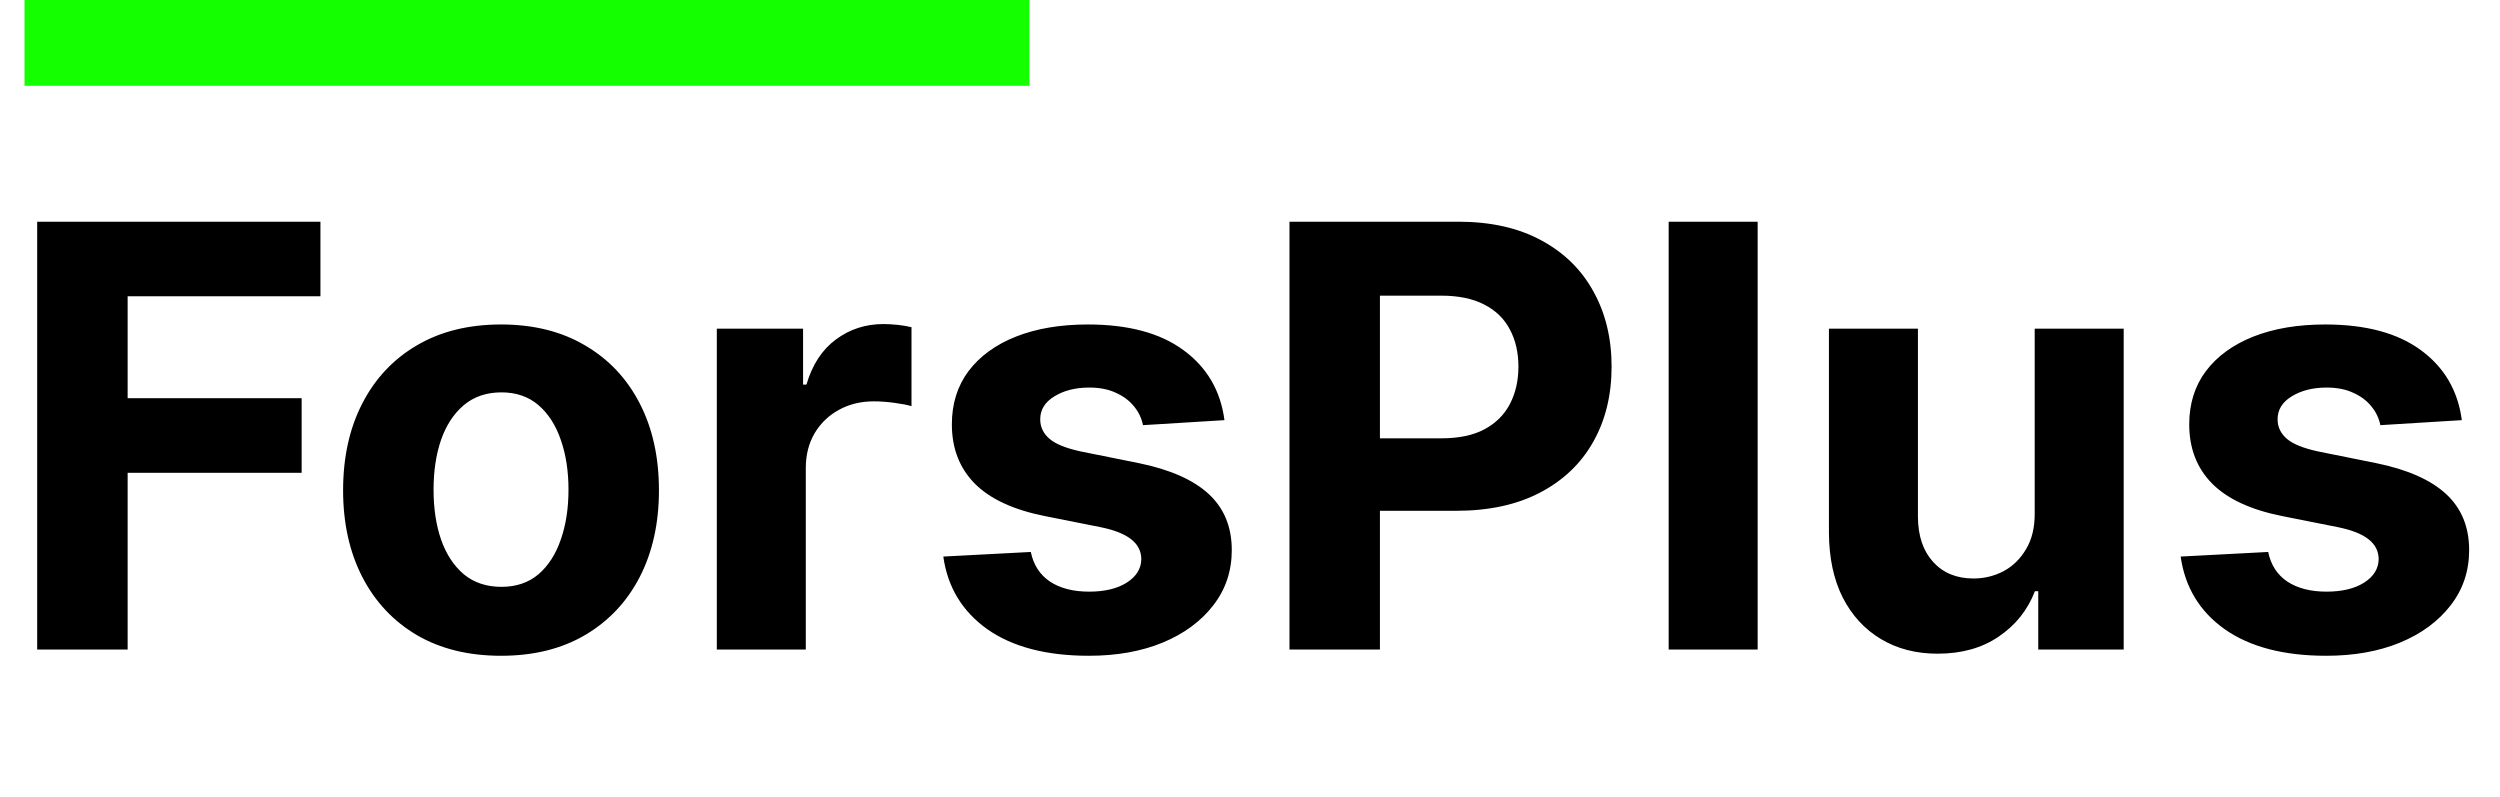 <svg width="204" height="65" viewBox="0 0 204 65" fill="none" xmlns="http://www.w3.org/2000/svg">
<path d="M3.034 53V18.091H26.148V24.176H10.415V32.494H24.614V38.58H10.415V53H3.034ZM40.883 53.511C38.236 53.511 35.946 52.949 34.014 51.824C32.094 50.688 30.611 49.108 29.565 47.085C28.52 45.051 27.997 42.693 27.997 40.011C27.997 37.307 28.52 34.943 29.565 32.92C30.611 30.886 32.094 29.307 34.014 28.182C35.946 27.046 38.236 26.477 40.883 26.477C43.531 26.477 45.815 27.046 47.736 28.182C49.668 29.307 51.156 30.886 52.202 32.92C53.247 34.943 53.77 37.307 53.77 40.011C53.77 42.693 53.247 45.051 52.202 47.085C51.156 49.108 49.668 50.688 47.736 51.824C45.815 52.949 43.531 53.511 40.883 53.511ZM40.918 47.886C42.122 47.886 43.128 47.545 43.935 46.864C44.742 46.17 45.349 45.227 45.758 44.034C46.179 42.841 46.389 41.483 46.389 39.96C46.389 38.438 46.179 37.08 45.758 35.886C45.349 34.693 44.742 33.75 43.935 33.057C43.128 32.364 42.122 32.017 40.918 32.017C39.702 32.017 38.679 32.364 37.849 33.057C37.031 33.75 36.412 34.693 35.992 35.886C35.582 37.08 35.378 38.438 35.378 39.96C35.378 41.483 35.582 42.841 35.992 44.034C36.412 45.227 37.031 46.17 37.849 46.864C38.679 47.545 39.702 47.886 40.918 47.886ZM58.492 53V26.818H65.531V31.386H65.804C66.281 29.761 67.082 28.534 68.207 27.704C69.332 26.864 70.628 26.443 72.094 26.443C72.457 26.443 72.849 26.466 73.27 26.511C73.69 26.557 74.06 26.619 74.378 26.699V33.142C74.037 33.04 73.565 32.949 72.963 32.869C72.361 32.79 71.81 32.75 71.31 32.75C70.242 32.75 69.287 32.983 68.446 33.449C67.617 33.903 66.957 34.54 66.469 35.358C65.992 36.176 65.753 37.119 65.753 38.188V53H58.492ZM99.916 34.284L93.269 34.693C93.155 34.125 92.91 33.614 92.535 33.159C92.16 32.693 91.666 32.324 91.053 32.051C90.45 31.767 89.729 31.625 88.888 31.625C87.763 31.625 86.814 31.864 86.041 32.341C85.269 32.807 84.882 33.432 84.882 34.216C84.882 34.841 85.132 35.369 85.632 35.801C86.132 36.233 86.99 36.58 88.206 36.841L92.945 37.795C95.49 38.318 97.388 39.159 98.638 40.318C99.888 41.477 100.513 43 100.513 44.886C100.513 46.602 100.007 48.108 98.996 49.403C97.996 50.699 96.621 51.71 94.871 52.438C93.132 53.153 91.126 53.511 88.854 53.511C85.388 53.511 82.626 52.79 80.57 51.347C78.524 49.892 77.325 47.915 76.973 45.415L84.115 45.04C84.331 46.097 84.854 46.903 85.683 47.46C86.513 48.006 87.575 48.278 88.871 48.278C90.144 48.278 91.166 48.034 91.939 47.545C92.723 47.045 93.121 46.403 93.132 45.619C93.121 44.96 92.842 44.42 92.297 44C91.751 43.568 90.91 43.239 89.774 43.011L85.24 42.108C82.683 41.597 80.78 40.71 79.53 39.449C78.291 38.188 77.672 36.58 77.672 34.625C77.672 32.943 78.126 31.494 79.035 30.278C79.956 29.062 81.246 28.125 82.905 27.466C84.575 26.807 86.53 26.477 88.769 26.477C92.075 26.477 94.678 27.176 96.575 28.574C98.484 29.972 99.598 31.875 99.916 34.284ZM105.222 53V18.091H118.994C121.642 18.091 123.898 18.597 125.761 19.608C127.625 20.608 129.045 22 130.023 23.784C131.011 25.557 131.506 27.602 131.506 29.921C131.506 32.239 131.006 34.284 130.006 36.057C129.006 37.83 127.557 39.21 125.659 40.199C123.773 41.188 121.489 41.682 118.807 41.682H110.028V35.767H117.614C119.034 35.767 120.205 35.523 121.125 35.034C122.057 34.534 122.75 33.847 123.205 32.972C123.67 32.085 123.903 31.068 123.903 29.921C123.903 28.761 123.67 27.75 123.205 26.886C122.75 26.011 122.057 25.335 121.125 24.858C120.193 24.369 119.011 24.125 117.58 24.125H112.602V53H105.222ZM143.425 18.091V53H136.163V18.091H143.425ZM166.031 41.852V26.818H173.293V53H166.321V48.244H166.048C165.457 49.778 164.474 51.011 163.099 51.943C161.736 52.875 160.071 53.341 158.105 53.341C156.355 53.341 154.815 52.943 153.486 52.148C152.156 51.352 151.116 50.222 150.366 48.756C149.628 47.29 149.253 45.534 149.241 43.489V26.818H156.503V42.193C156.514 43.739 156.929 44.96 157.747 45.858C158.565 46.756 159.662 47.205 161.037 47.205C161.912 47.205 162.73 47.006 163.491 46.608C164.253 46.199 164.866 45.597 165.332 44.801C165.81 44.006 166.043 43.023 166.031 41.852ZM200.885 34.284L194.237 34.693C194.124 34.125 193.879 33.614 193.504 33.159C193.129 32.693 192.635 32.324 192.021 32.051C191.419 31.767 190.697 31.625 189.857 31.625C188.732 31.625 187.783 31.864 187.01 32.341C186.237 32.807 185.851 33.432 185.851 34.216C185.851 34.841 186.101 35.369 186.601 35.801C187.101 36.233 187.959 36.58 189.175 36.841L193.913 37.795C196.459 38.318 198.357 39.159 199.607 40.318C200.857 41.477 201.482 43 201.482 44.886C201.482 46.602 200.976 48.108 199.964 49.403C198.964 50.699 197.589 51.71 195.839 52.438C194.101 53.153 192.095 53.511 189.822 53.511C186.357 53.511 183.595 52.79 181.538 51.347C179.493 49.892 178.294 47.915 177.942 45.415L185.084 45.04C185.3 46.097 185.822 46.903 186.652 47.46C187.482 48.006 188.544 48.278 189.839 48.278C191.112 48.278 192.135 48.034 192.908 47.545C193.692 47.045 194.089 46.403 194.101 45.619C194.089 44.96 193.811 44.42 193.266 44C192.72 43.568 191.879 43.239 190.743 43.011L186.209 42.108C183.652 41.597 181.749 40.71 180.499 39.449C179.26 38.188 178.641 36.58 178.641 34.625C178.641 32.943 179.095 31.494 180.004 30.278C180.925 29.062 182.214 28.125 183.874 27.466C185.544 26.807 187.499 26.477 189.737 26.477C193.044 26.477 195.646 27.176 197.544 28.574C199.453 29.972 200.567 31.875 200.885 34.284Z" fill="black"/>
<rect x="2" width="82" height="7" fill="#14FF00"/>
</svg>
